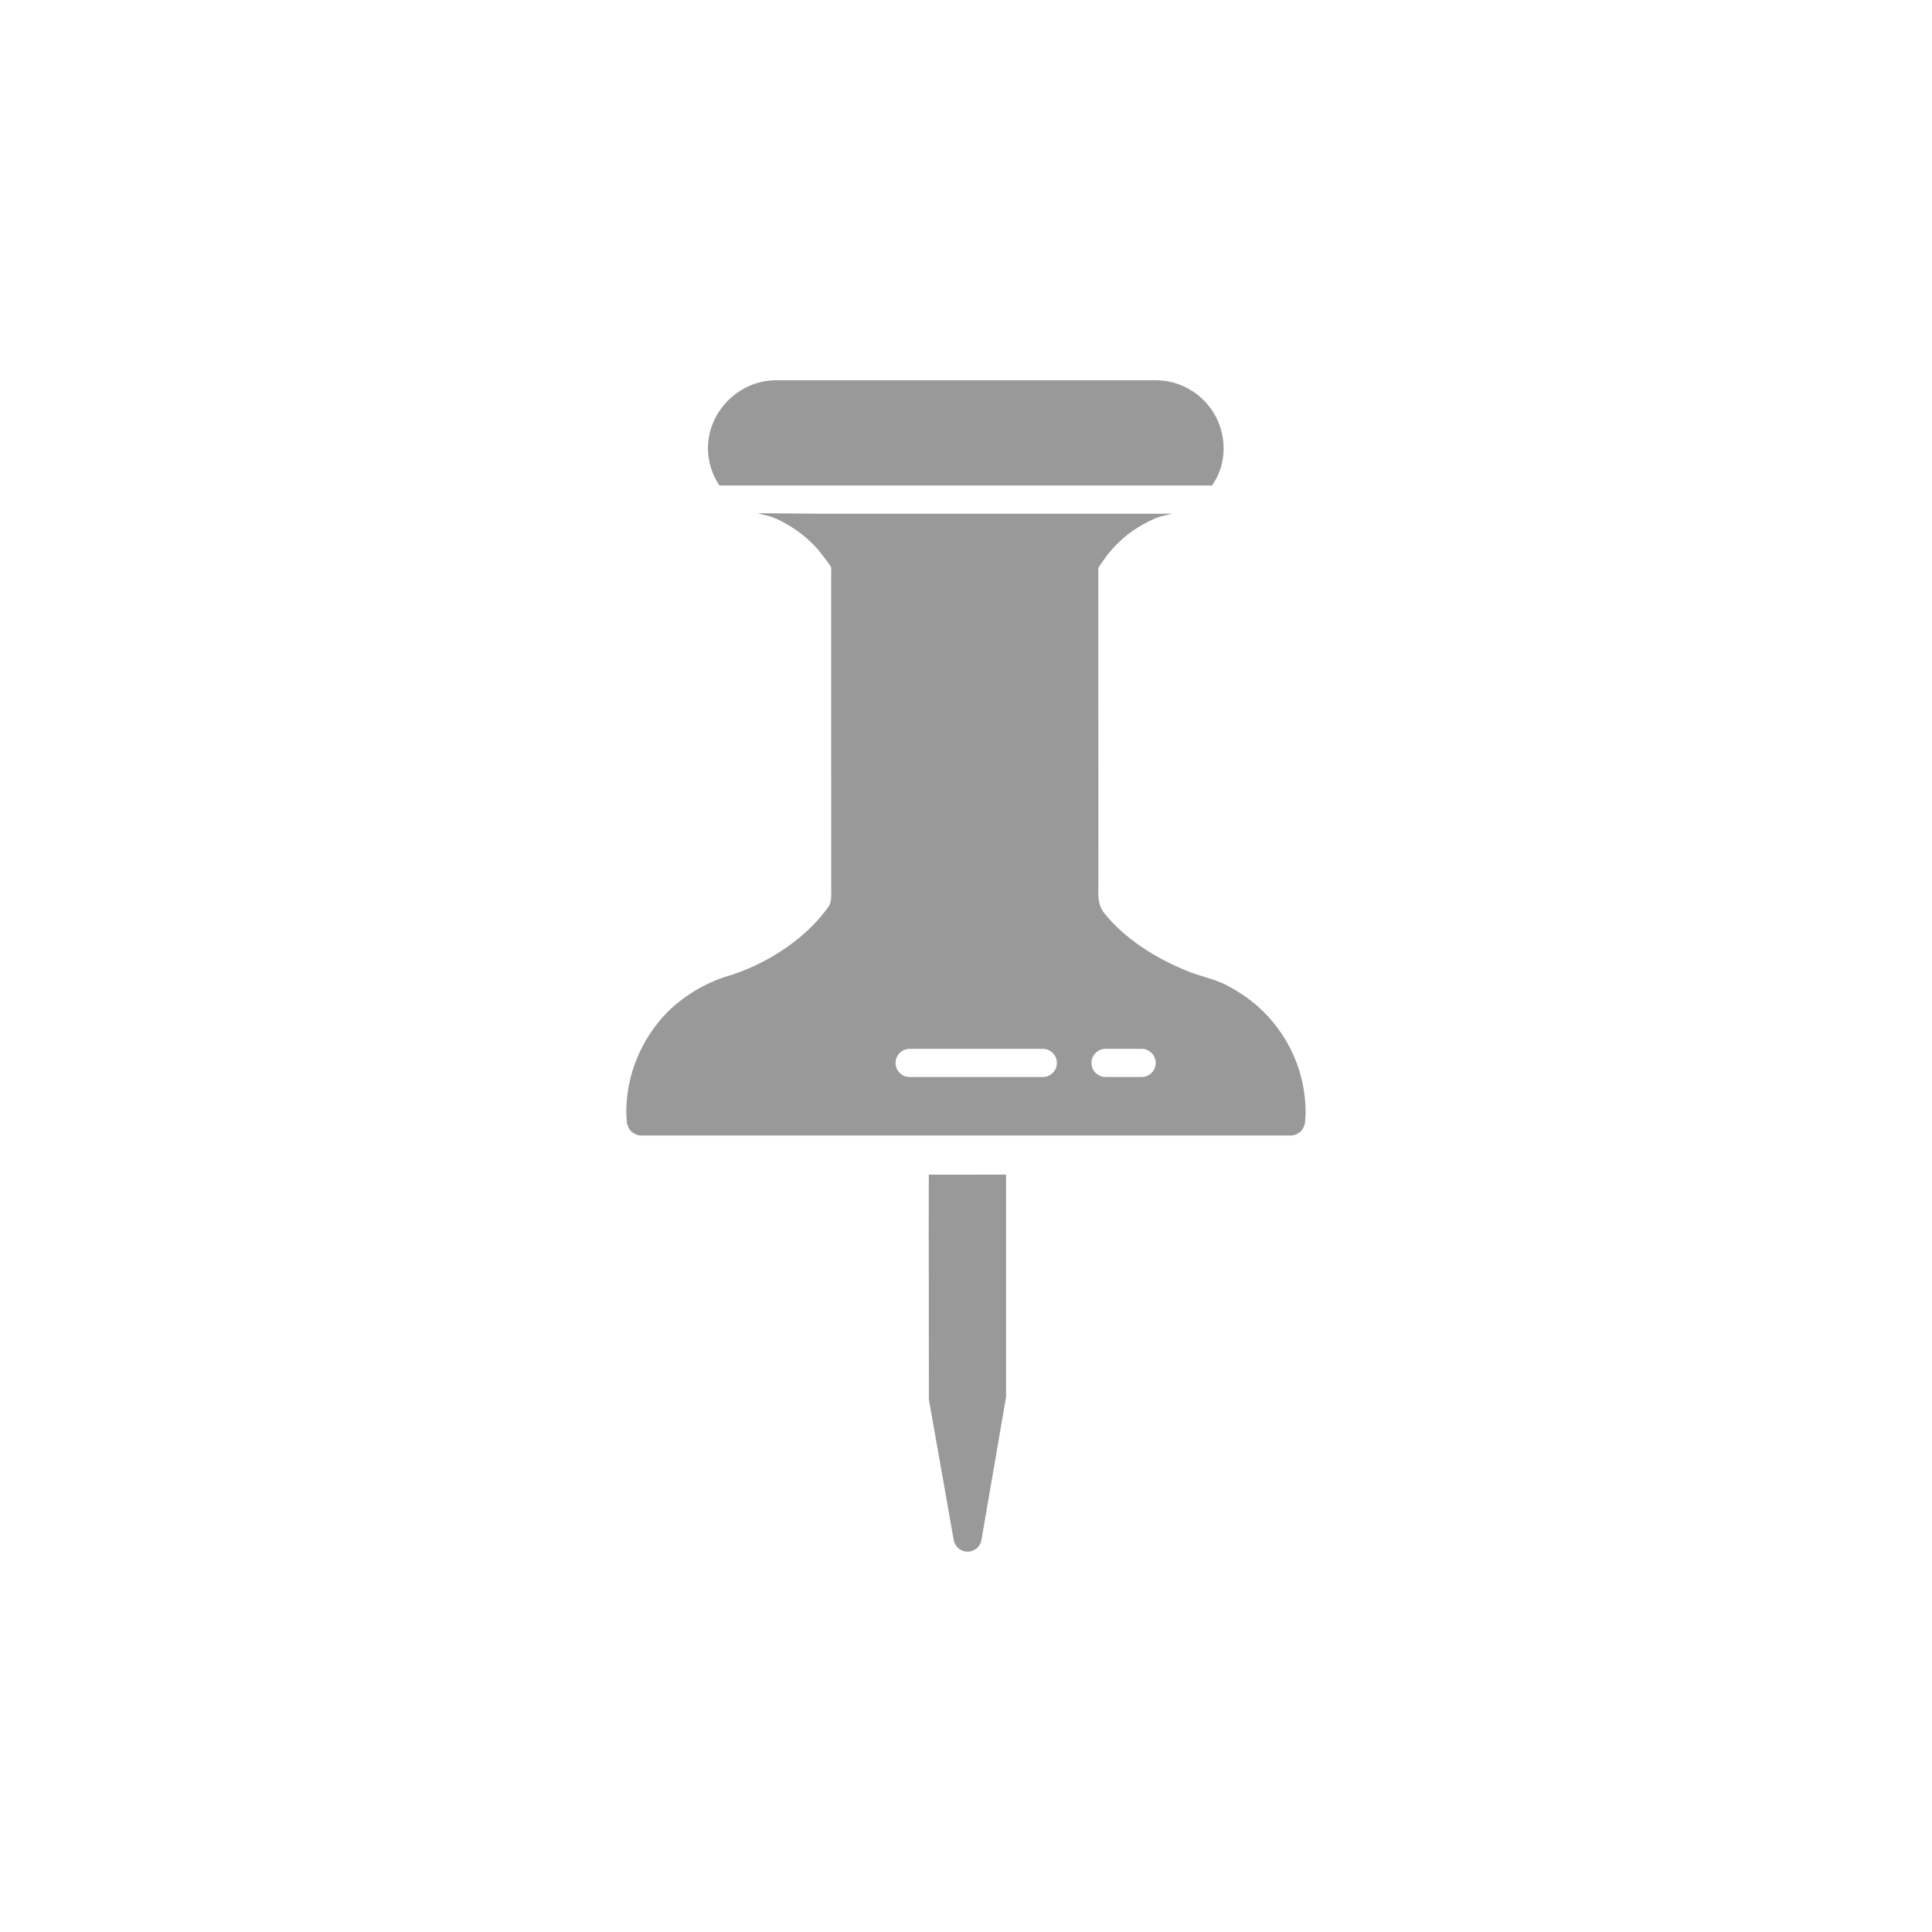 <svg xmlns="http://www.w3.org/2000/svg" xmlns:xlink="http://www.w3.org/1999/xlink" style="" version="1.1" xml:space="preserve" width="48" height="48"><rect id="backgroundrect" width="100%" height="100%" x="0" y="0" fill="none" stroke="none"/><g class="currentLayer" style=""><title>Layer 1</title><g id="Padding__x26__Artboard"/><g id="Icons" class="selected" fill="#999" fill-opacity="1"><g id="svg_1" fill="#999" fill-opacity="1"><path d="M28.711,9.448h-9.433c-0.916,0-1.689,0.773-1.689,1.689    c0,0.333,0.104,0.654,0.285,0.925h1.092h10.044h1.102c0.07-0.106,0.136-0.215,0.181-0.334    c0.071-0.189,0.107-0.388,0.107-0.591C30.4,10.206,29.642,9.448,28.711,9.448z" style="" id="svg_2" fill="#999" fill-opacity="1"/><path d="M32.438,27.639c0-0.47-0.097-0.946-0.281-1.376    c-0.178-0.417-0.443-0.808-0.768-1.129c-0.245-0.243-0.532-0.451-0.879-0.638    c-0.202-0.109-0.412-0.173-0.615-0.235c-0.112-0.034-0.225-0.068-0.333-0.11    c-0.905-0.357-1.638-0.86-2.12-1.455c-0.156-0.192-0.16-0.365-0.154-0.708l0.002-0.181    l-0.004-7.689c0.007-0.021,0.045-0.076,0.106-0.163c0.069-0.103,0.145-0.202,0.226-0.295    c0.164-0.187,0.348-0.351,0.547-0.487c0.159-0.108,0.328-0.201,0.502-0.28    c0.115-0.052,0.239-0.079,0.361-0.107l0.097-0.023h-1.544h-7.215l-1.532-0.013    c0.05,0.014,0.097,0.034,0.148,0.043c0.222,0.038,0.441,0.155,0.626,0.266    c0.205,0.122,0.392,0.265,0.555,0.426c0.115,0.112,0.221,0.235,0.362,0.429    c0.042,0.055,0.118,0.156,0.126,0.188l-0.001,0.642l0.001,7.375c0.003,0.206,0.001,0.309-0.068,0.408    c-0.522,0.738-1.399,1.356-2.388,1.689c-0.595,0.161-1.146,0.477-1.603,0.919    c-0.665,0.679-1.032,1.568-1.032,2.504c0,0.068,0.006,0.144,0.013,0.216    c-0,0.002-0.001,0.004-0.001,0.005c0,0.004,0.002,0.006,0.002,0.01    c0.002,0.016,0,0.033,0.003,0.048c0.001,0.008,0.009,0.011,0.011,0.019    c0.017,0.072,0.051,0.135,0.104,0.182c0.007,0.006,0.014,0.009,0.022,0.015    c0.059,0.045,0.129,0.077,0.209,0.077h7.149h0.003h0.698h0.522h0.7h0.003h7.077    c0.08,0,0.15-0.031,0.209-0.077c0.007-0.006,0.015-0.008,0.022-0.015    c0.053-0.047,0.087-0.11,0.104-0.182c0.002-0.007,0.009-0.011,0.011-0.019    c0.003-0.015,0.001-0.032,0.003-0.048c0-0.004,0.002-0.006,0.002-0.01    c0-0.002-0.001-0.004-0.001-0.005C32.432,27.782,32.438,27.707,32.438,27.639z M28.363,26.058    c0.193,0,0.35,0.157,0.35,0.35s-0.157,0.35-0.35,0.35h-0.896c-0.193,0-0.35-0.157-0.35-0.35    s0.157-0.35,0.35-0.35H28.363z M22.6,26.058h3.308c0.193,0,0.35,0.157,0.35,0.35    s-0.157,0.35-0.35,0.35h-3.308c-0.193,0-0.35-0.157-0.35-0.35S22.406,26.058,22.6,26.058z" style="" id="svg_3" fill="#999" fill-opacity="1"/><path d="M24.296,29.184h-0.522h-0.698l-0.003,1.646c0,0.004,0.002,0.007,0.002,0.011    l0.003,3.927l0.617,3.494c0.03,0.167,0.175,0.289,0.345,0.289h0    c0.17-0,0.315-0.123,0.344-0.291l0.611-3.553v-3.878v-1.646H24.296z" style="" id="svg_4" fill="#999" fill-opacity="1"/></g></g></g></svg>
